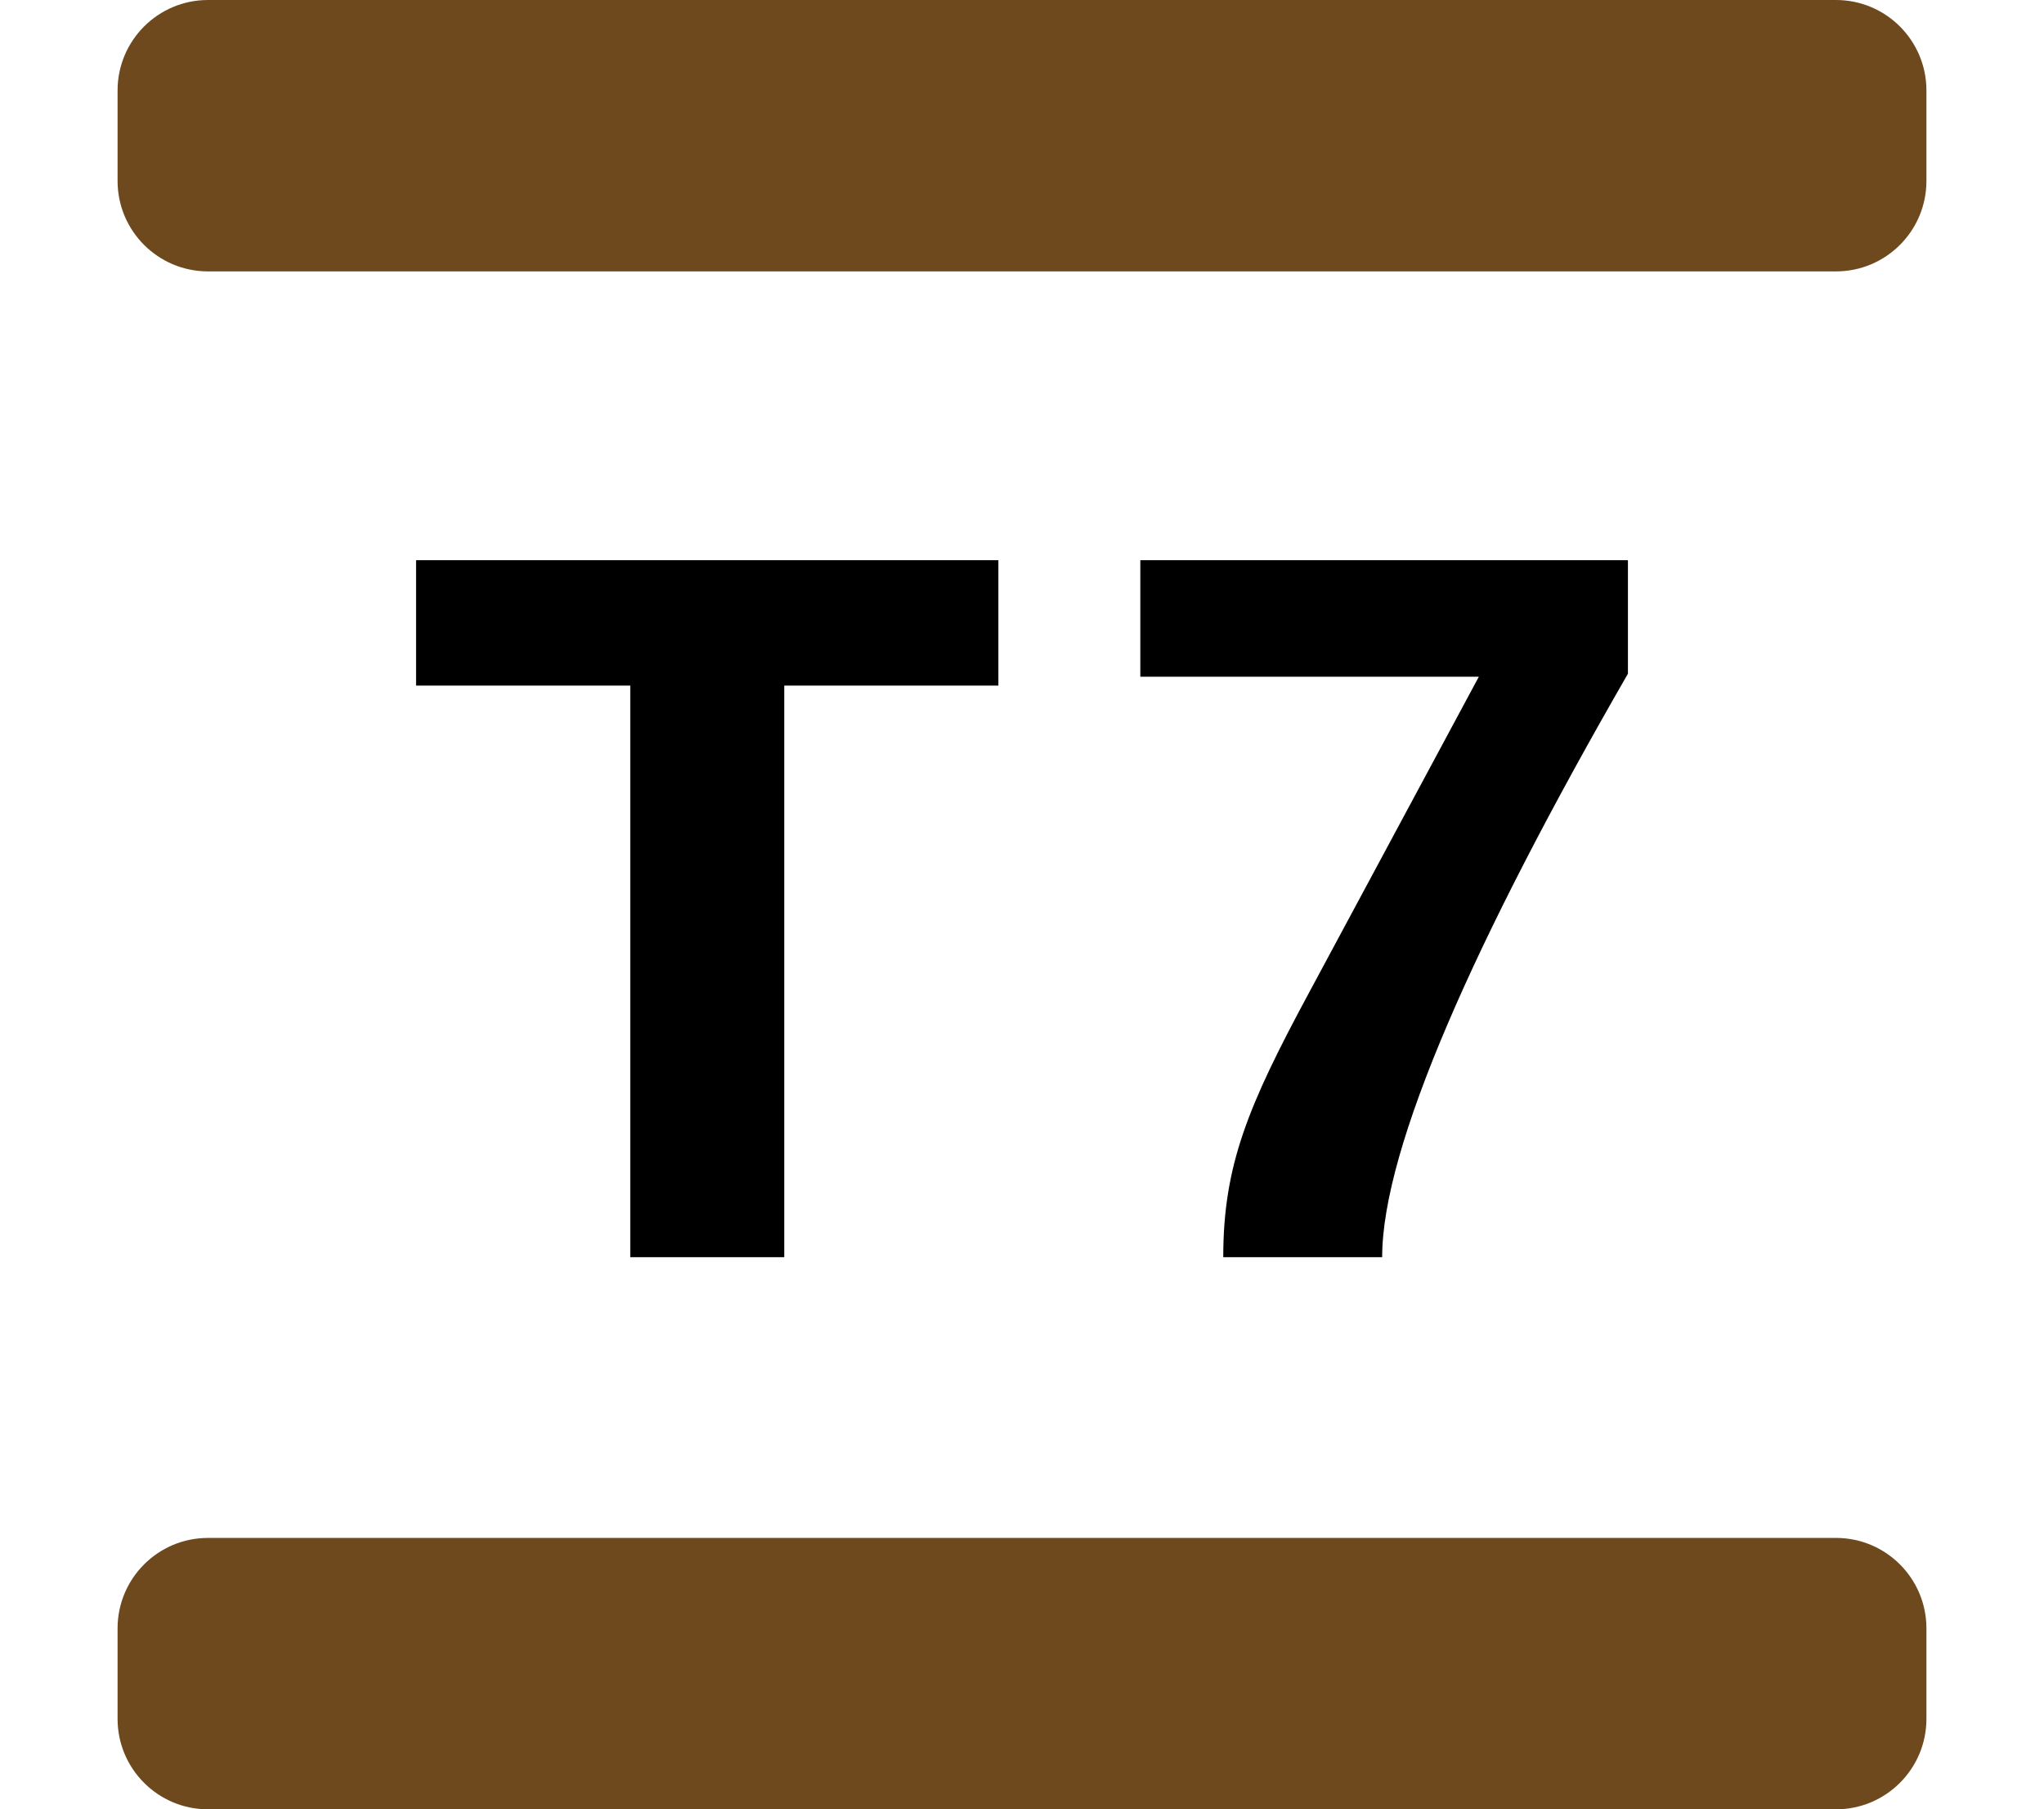 <svg xmlns="http://www.w3.org/2000/svg" xmlns:xlink="http://www.w3.org/1999/xlink" x="0px" y="0px" role="img" viewBox="0 0 92 92" overflow="visible" xml:space="preserve" style="height:1em;width:1.13em;vertical-align:-0.125em;margin-left:auto;margin-right:auto;font-size:inherit;overflow:visible;position:relative;"><path d="M33.908,34.861v29.064h-7.832V34.861H15.182v-6.376h29.617v6.376H33.908z M64.318,63.925h-8.082c0-4.668,1.253-7.682,4.365-13.453l8.635-16.064H52.018 v-5.924h24.8v5.774C69.035,47.76,64.318,58.352,64.318,63.925z"/><path fill="#6E491E" d="M87.4,13.8H4.6c-2.541,0-4.6-2.059-4.6-4.6V4.6 C0,2.059,2.059,0,4.6,0h82.8C89.941,0,92,2.059,92,4.6v4.6 C92,11.741,89.941,13.8,87.4,13.8z M92,87.4v-4.6 c0-2.541-2.059-4.6-4.6-4.6H4.6C2.059,78.2,0,80.259,0,82.8v4.6 C0,89.941,2.059,92,4.6,92h82.8C89.941,92,92,89.941,92,87.4z"/></svg>